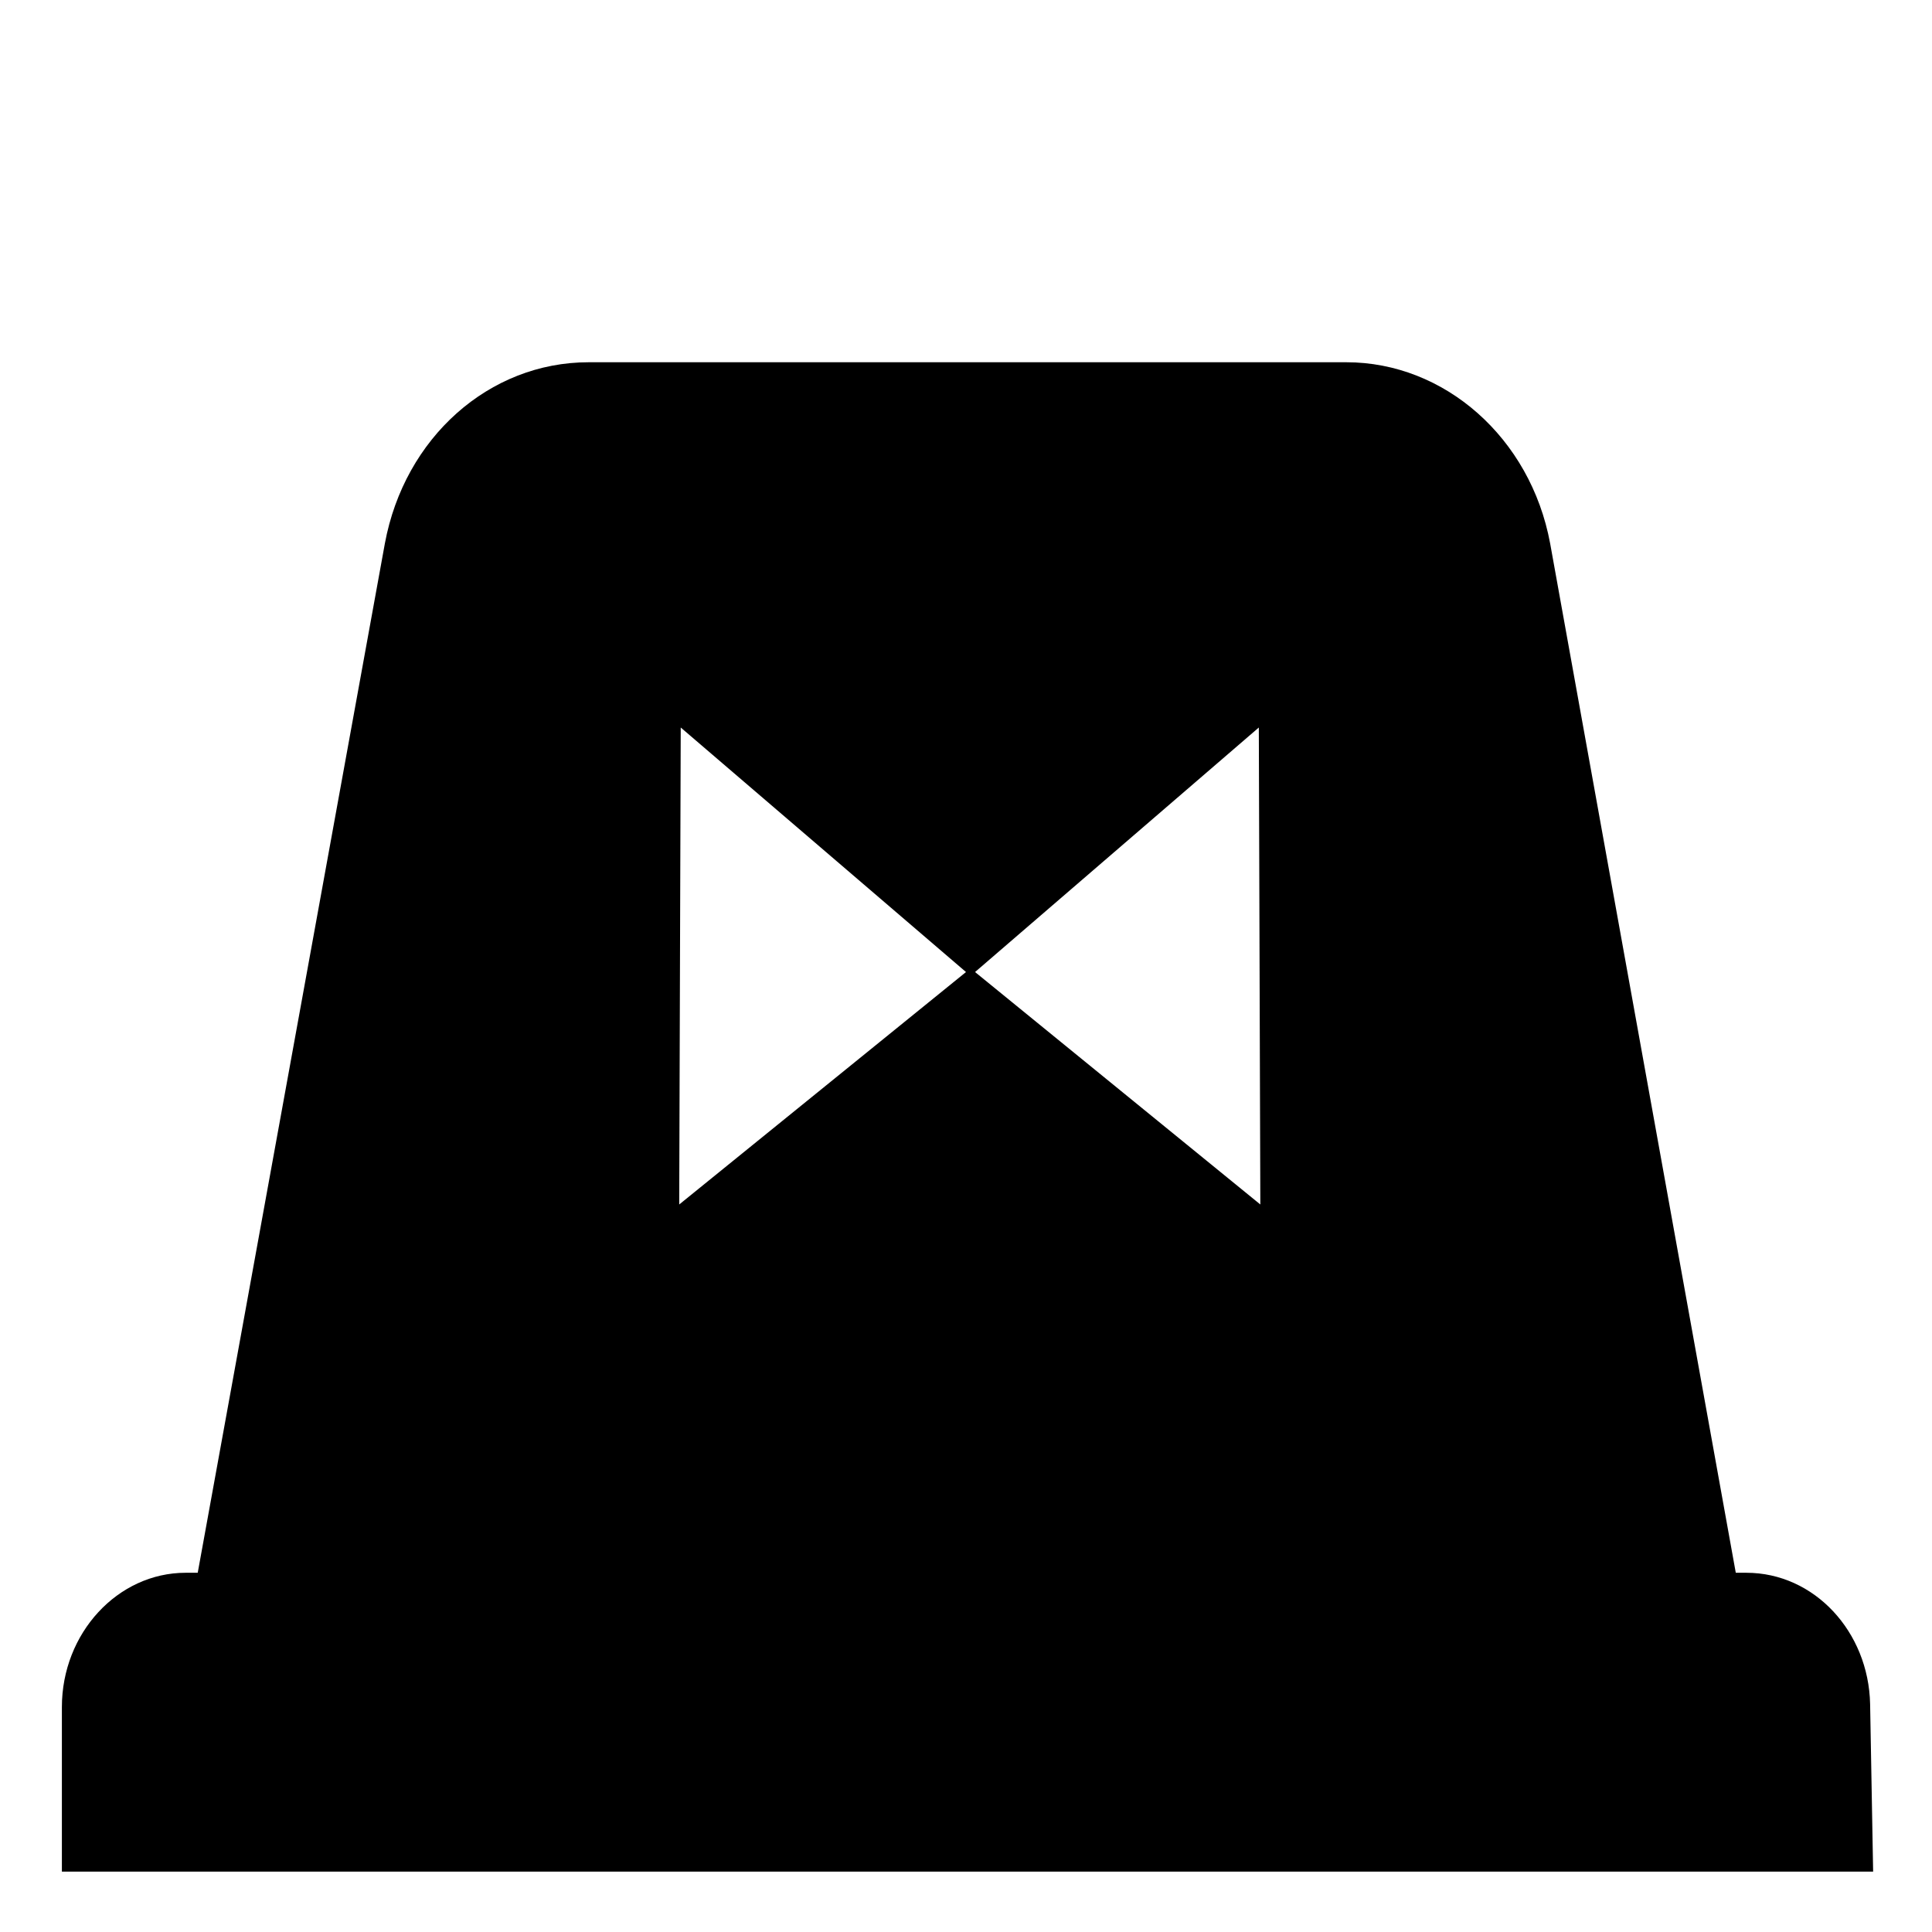 <svg viewBox="0 0 128 128" xmlns="http://www.w3.org/2000/svg">
  <path d="M123.9,112.9c-0.1-4.8-3.7-8.7-8.2-8.7H115L102.7,36c-1.3-7-7-12-13.5-12H39c-6.6,0-12.2,5-13.5,12l-12.4,68.2h-0.8 c-4.5,0-8.2,4-8.2,8.9V124h120L123.9,112.9z M45,79.8l0.1-31.6L64,64.4L45,79.8z M64.6,64.4l18.8-16.2l0.1,31.6L64.6,64.4z"/>
</svg>